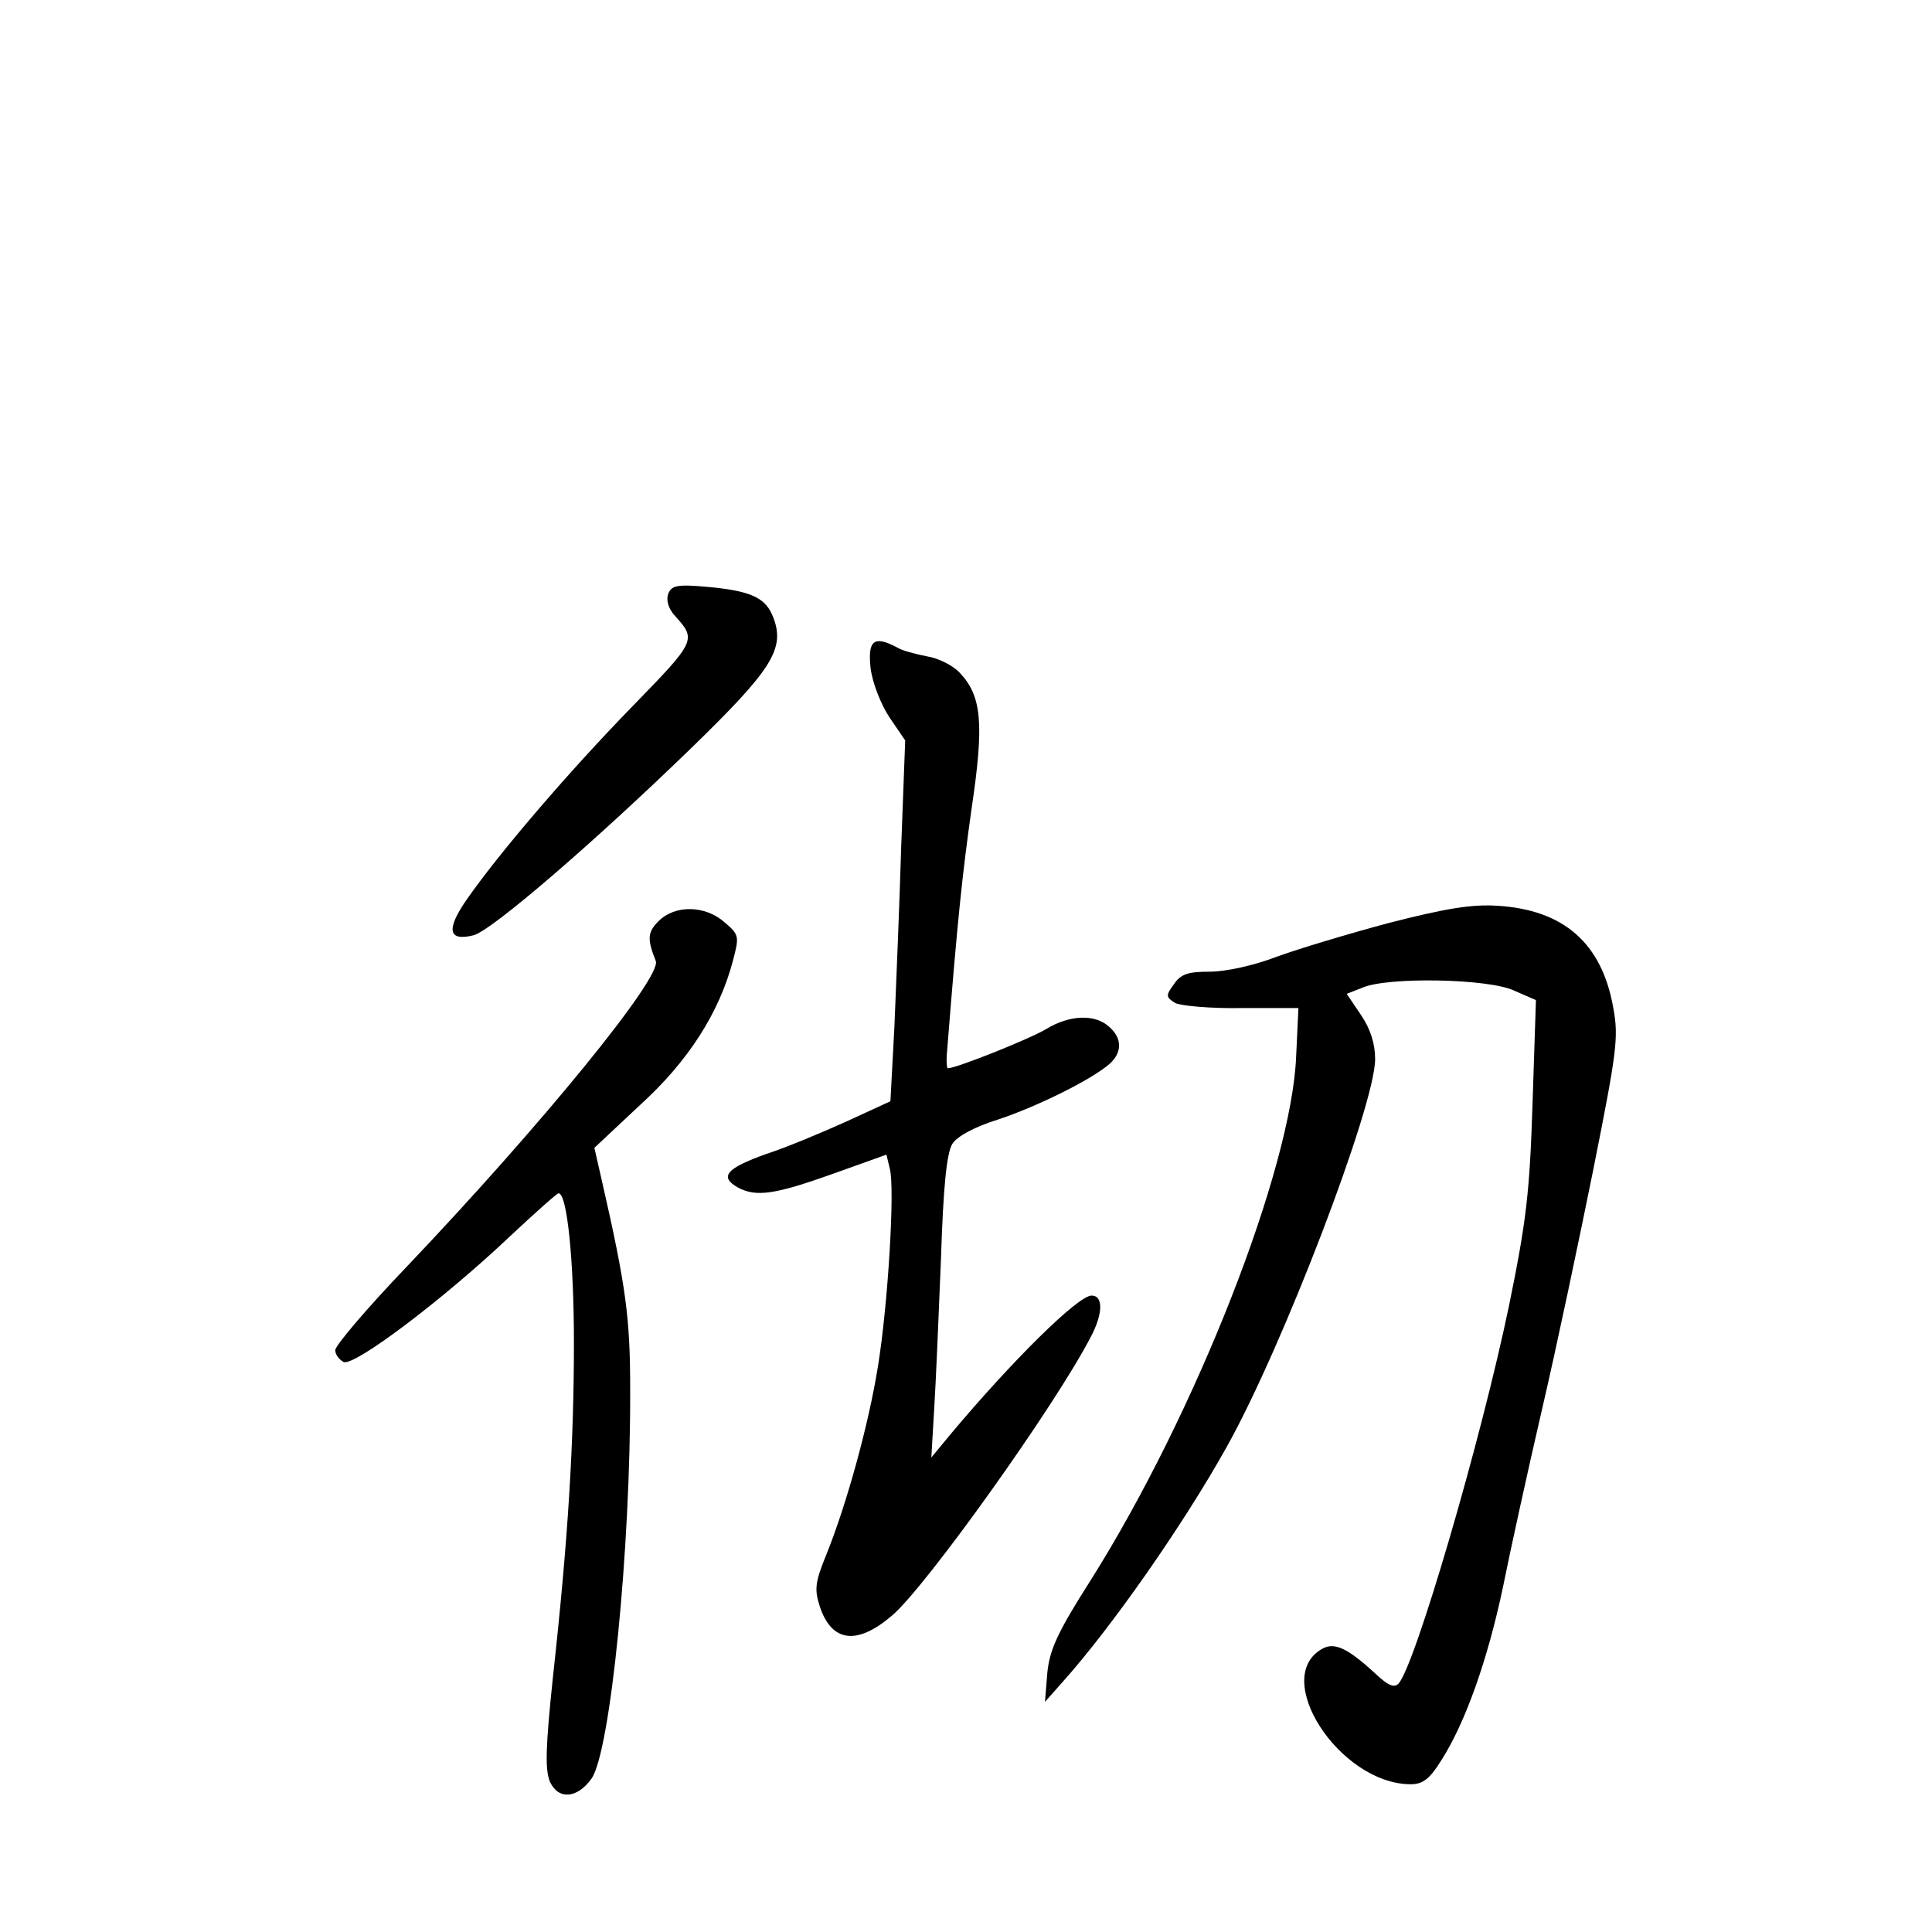<?xml version="1.0" standalone="no"?>
<!DOCTYPE svg PUBLIC "-//W3C//DTD SVG 20010904//EN"
 "http://www.w3.org/TR/2001/REC-SVG-20010904/DTD/svg10.dtd">
<svg version="1.0" xmlns="http://www.w3.org/2000/svg"
 width="340pt" height="340pt" viewBox="0 0 340 340"
 preserveAspectRatio="xMidYMid meet">
<g transform="translate(0,340) scale(0.1,-0.1)"
fill="#000000" stroke="none">
<path d="M1176 2355 c-4 -11 0 -26 12 -39 38 -42 37 -44 -75 -159 -114 -117
-237 -261 -293 -342 -35 -51 -31 -72 13 -61 31 7 214 165 384 330 141 137 165
174 144 229 -13 35 -39 47 -114 54 -55 5 -65 3 -71 -12z"/>
<path d="M1532 2225 c3 -26 18 -64 33 -87 l28 -41 -7 -186 c-3 -102 -9 -245
-12 -318 l-7 -131 -76 -35 c-42 -19 -106 -46 -143 -58 -70 -25 -83 -40 -49
-59 32 -17 65 -12 166 24 l95 34 6 -25 c9 -34 -3 -237 -21 -348 -16 -100 -54
-239 -90 -329 -21 -51 -22 -63 -12 -94 21 -62 65 -68 127 -15 59 50 287 369
350 491 21 40 22 72 1 72 -24 0 -141 -116 -249 -245 l-33 -40 5 85 c3 47 8
166 12 265 4 126 10 186 20 202 8 13 39 30 81 43 69 23 164 70 196 98 22 20
22 45 -1 65 -25 23 -70 21 -111 -4 -28 -17 -158 -69 -173 -69 -2 0 -3 15 -1
33 18 229 27 312 43 425 22 148 18 197 -21 238 -12 13 -38 26 -58 29 -20 4
-44 10 -53 16 -40 21 -51 12 -46 -36z"/>
<path d="M2445 1776 c-71 -19 -161 -46 -199 -60 -39 -15 -89 -26 -117 -26 -38
0 -51 -4 -63 -22 -15 -20 -14 -23 2 -33 9 -5 62 -10 117 -9 l100 0 -4 -85 c-8
-198 -176 -627 -361 -921 -60 -94 -73 -124 -77 -165 l-4 -50 31 35 c86 96 212
276 289 414 99 177 261 601 261 682 0 27 -8 53 -25 78 l-25 37 28 11 c44 19
220 16 266 -5 l39 -17 -6 -183 c-5 -156 -11 -206 -41 -353 -50 -241 -167 -639
-195 -667 -8 -8 -19 -3 -43 20 -46 42 -69 53 -90 42 -93 -50 29 -238 154 -239
22 0 34 9 55 43 42 66 81 176 108 304 13 65 44 206 69 314 25 107 65 297 90
421 41 206 45 232 35 285 -20 113 -87 172 -204 179 -45 3 -92 -5 -190 -30z"/>
<path d="M1159 1779 c-20 -20 -20 -32 -5 -70 12 -28 -202 -290 -439 -539 -69
-72 -125 -138 -125 -146 0 -8 7 -17 15 -21 20 -7 177 112 290 219 46 43 85 78
88 78 15 0 27 -118 27 -263 0 -176 -10 -344 -37 -589 -13 -124 -14 -163 -5
-184 15 -32 48 -29 73 6 33 47 69 403 68 685 0 125 -7 180 -50 368 l-13 57 80
75 c85 77 140 163 164 255 11 42 11 45 -15 67 -34 30 -87 31 -116 2z"/>
</g>
</svg>
